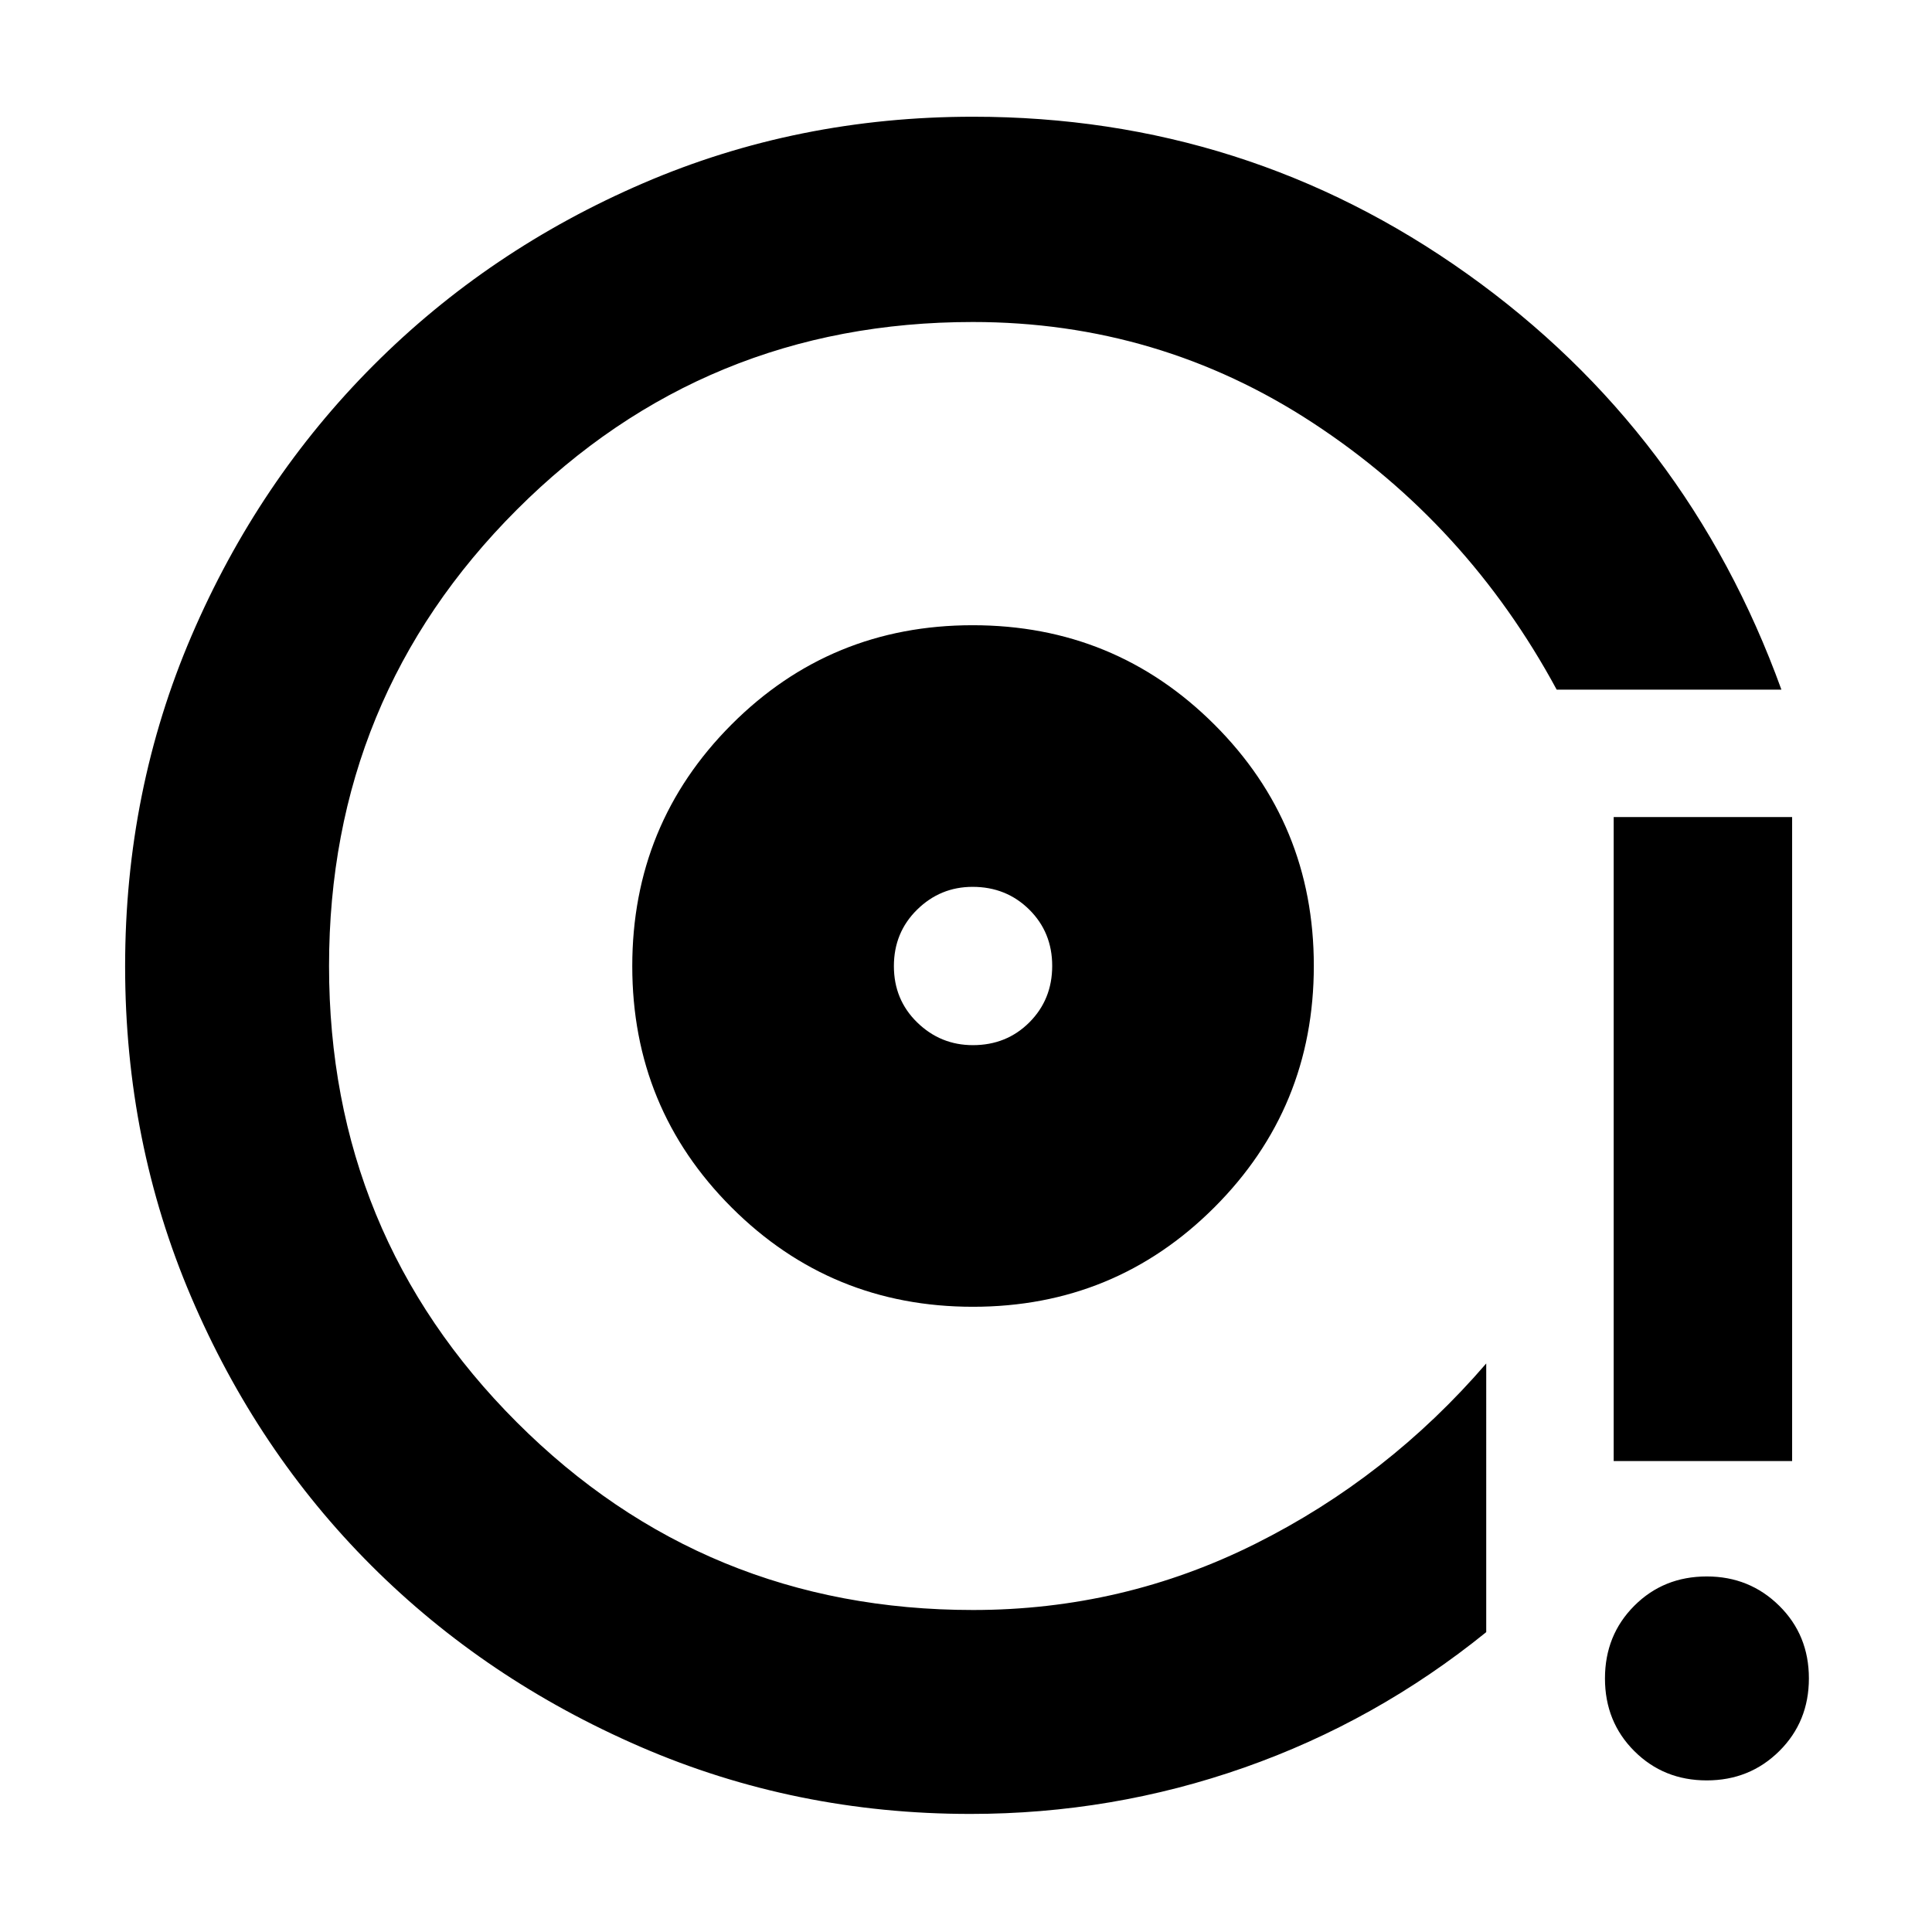 <svg xmlns="http://www.w3.org/2000/svg" height="40" viewBox="0 -960 960 960" width="40"><path d="M483.46-310.67q70.54 0 119.96-49.41 49.41-49.41 49.41-120T603.39-600q-49.45-49.33-120.09-49.33-70.63 0-119.88 49.41t-49.25 120q0 70.59 49.37 119.92 49.38 49.33 119.92 49.33Zm-.04-130q-16.09 0-27.67-11.29-11.58-11.29-11.58-27.99 0-16.69 11.53-28.04 11.53-11.34 27.58-11.34 16.72 0 28.14 11.29 11.41 11.29 11.41 27.99 0 16.69-11.33 28.04-11.33 11.34-28.08 11.34Zm-1.25 382q-86.96 0-163.94-33.35t-133.75-90.09q-56.77-56.74-89.54-133.55-32.77-76.82-32.77-164.16 0-87.42 33.03-164.33 33.04-76.91 90.39-134.36 57.34-57.45 134.03-90.47Q396.31-902 483.5-902q135.87 0 245.52 78.08 109.65 78.09 156.15 206.59H773.5q-44.5-82.34-121.08-132.5Q575.85-800 483.38-800q-133.3 0-226.59 93.29Q163.5-613.42 163.5-480q0 133.42 93.29 226.71Q350.08-160 483.49-160q74.51 0 140.34-32.92 65.84-32.91 114.67-89.58V-149q-54.7 44.27-120.26 67.3-65.55 23.03-136.07 23.03ZM801.83-234v-320h88.67v320h-88.67Zm46.23 158.67q-21.39 0-35.98-14.56-14.58-14.56-14.58-36.09 0-21.52 14.55-36.1 14.55-14.59 36.06-14.59 21.22 0 35.97 14.56t14.75 36.09q0 21.52-14.69 36.1-14.69 14.59-36.08 14.59ZM476.83-486Z"/></svg>